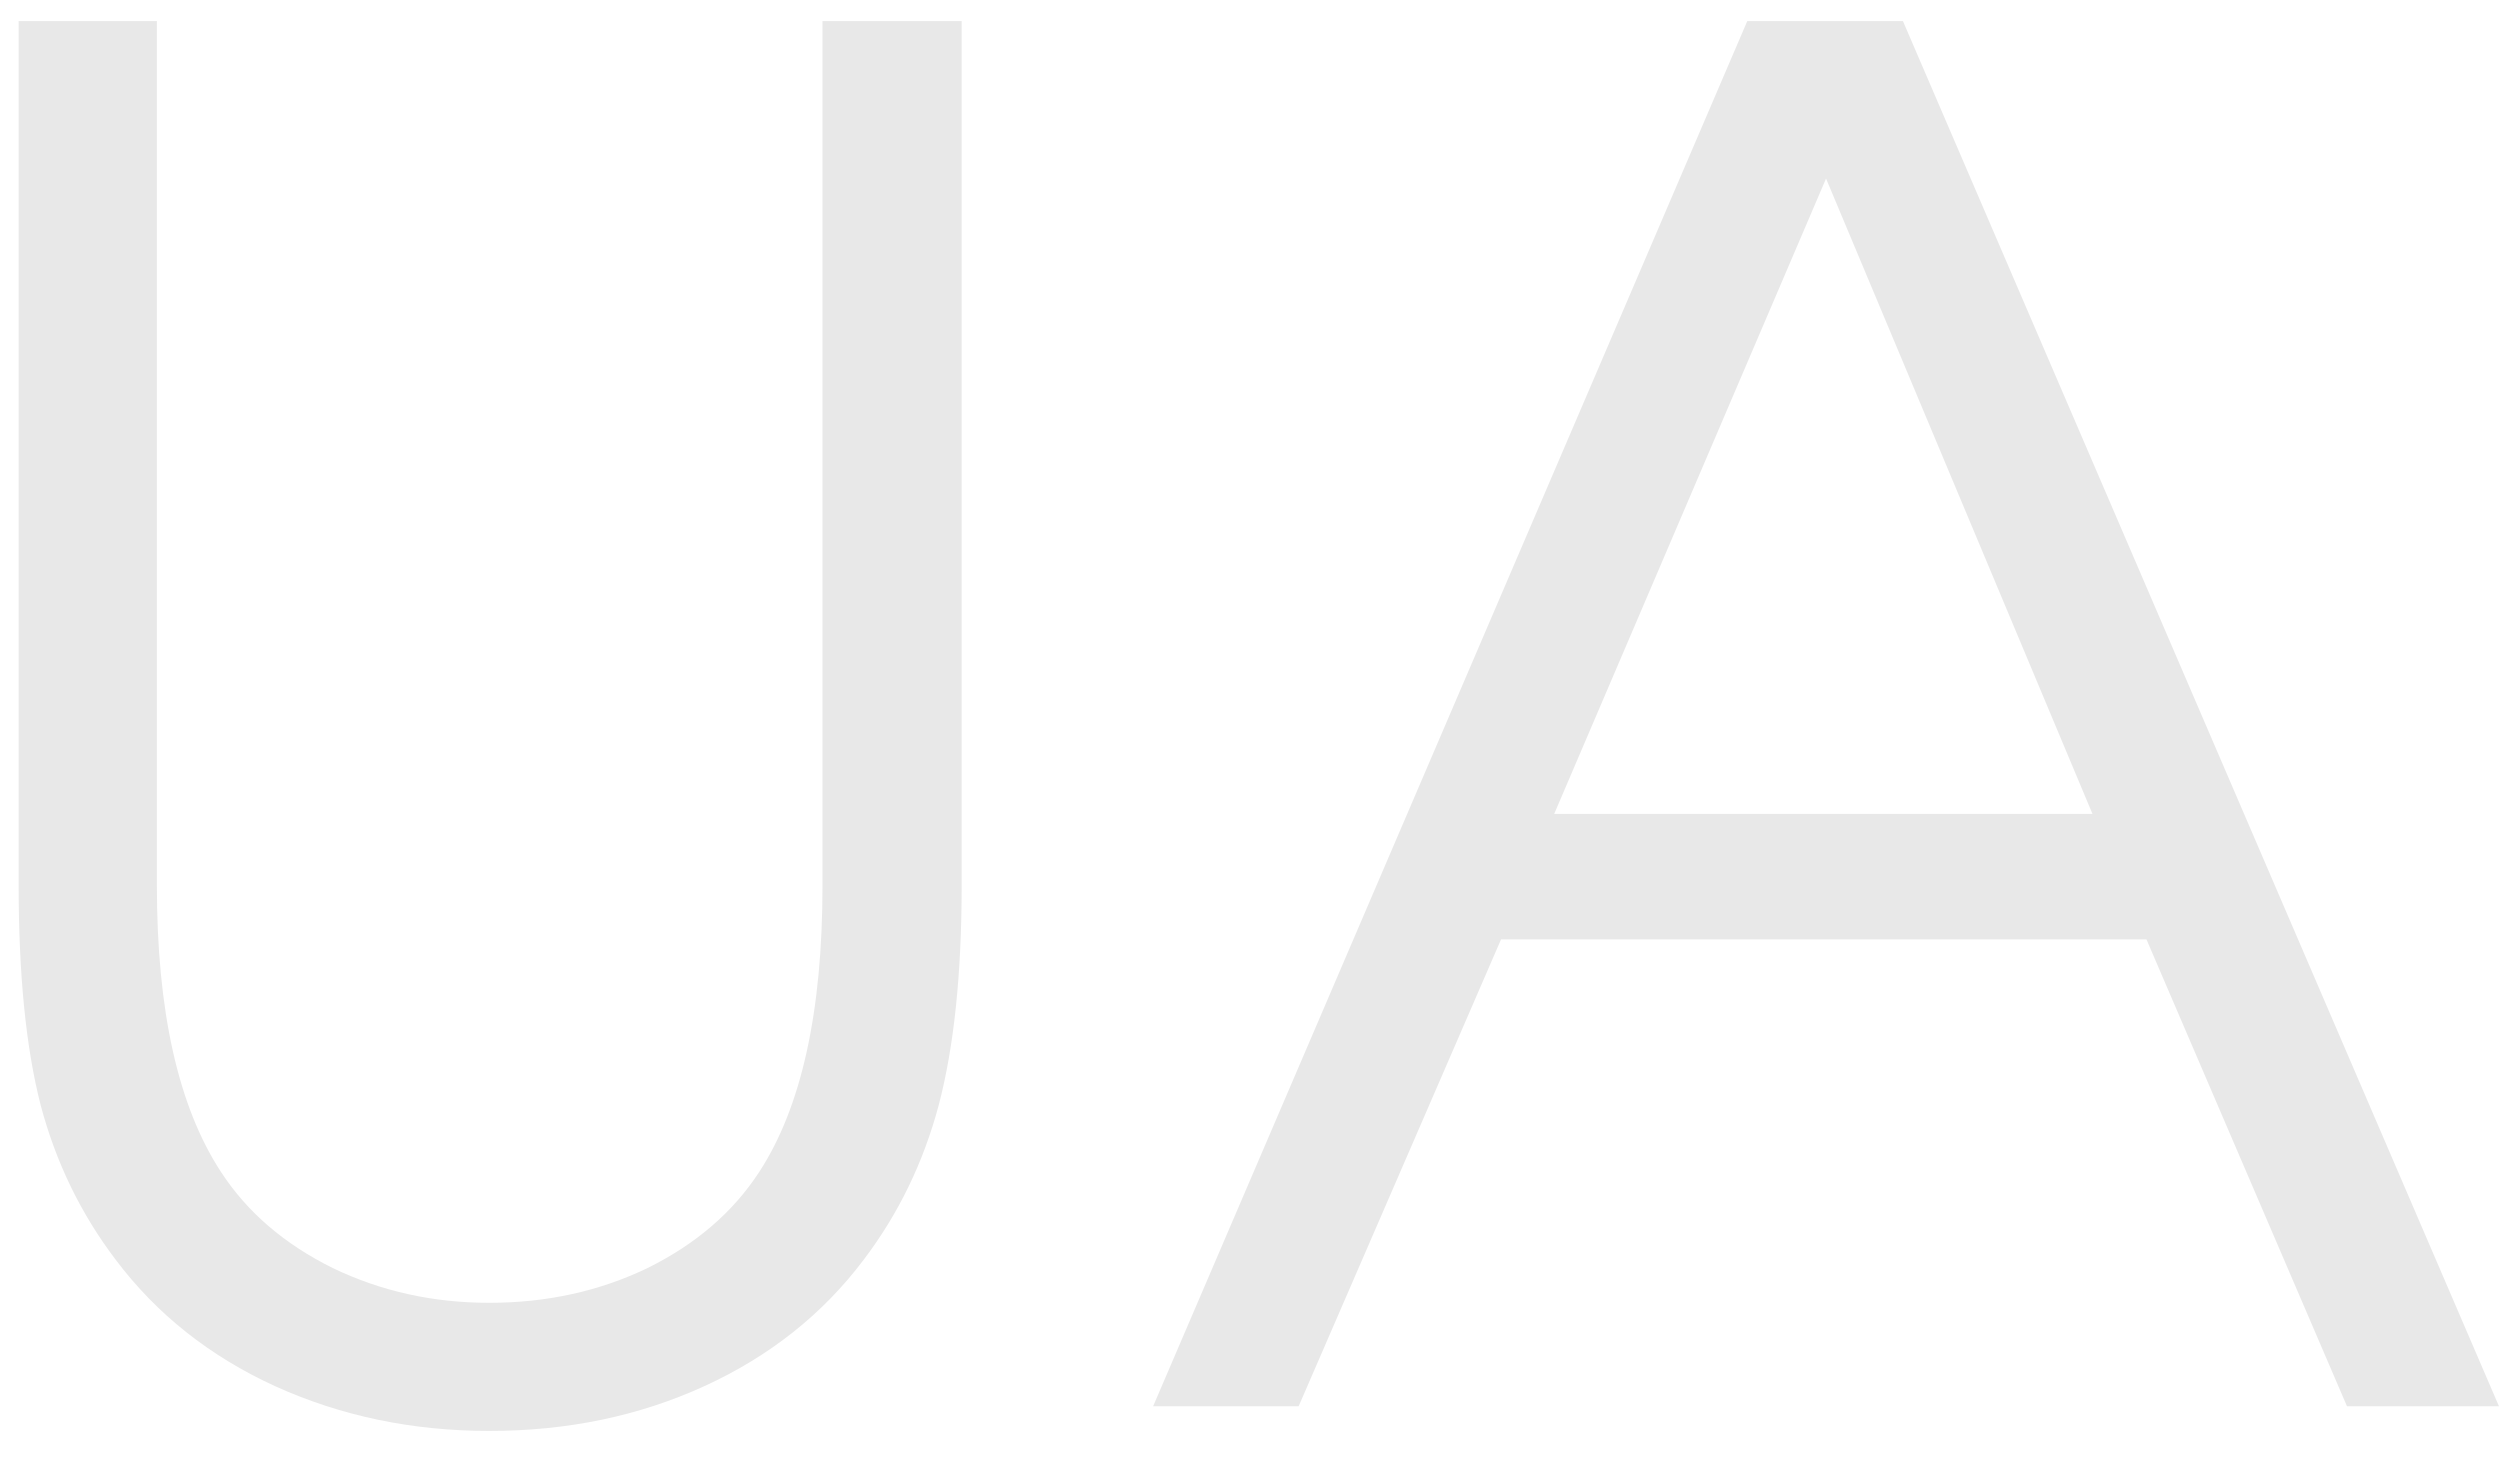 <svg width="24" height="14" viewBox="0 0 24 14" fill="none" xmlns="http://www.w3.org/2000/svg">
<path d="M0.179 0.202C0.179 0.202 0.621 0.202 1.506 0.202C1.506 0.202 1.506 2.968 1.506 8.499C1.506 9.706 1.711 10.623 2.121 11.25C2.373 11.637 2.731 11.944 3.194 12.173C3.656 12.396 4.157 12.507 4.697 12.507C5.247 12.507 5.754 12.396 6.217 12.173C6.68 11.944 7.037 11.637 7.289 11.25C7.694 10.629 7.896 9.712 7.896 8.499V0.202H9.232C9.232 0.202 9.232 2.968 9.232 8.499C9.232 9.349 9.158 10.052 9.012 10.608C8.865 11.159 8.625 11.654 8.291 12.094C7.899 12.615 7.389 13.02 6.762 13.307C6.135 13.594 5.447 13.737 4.697 13.737C3.958 13.737 3.273 13.594 2.64 13.307C2.013 13.02 1.503 12.615 1.111 12.094C0.777 11.654 0.536 11.159 0.39 10.608C0.249 10.058 0.179 9.355 0.179 8.499V0.202ZM11.07 13.5C11.07 13.5 12.971 9.067 16.774 0.202C16.774 0.202 17.272 0.202 18.268 0.202C18.268 0.202 20.175 4.635 23.99 13.5C23.99 13.5 23.504 13.5 22.531 13.5C22.531 13.5 21.889 12.006 20.606 9.018C20.606 9.018 18.541 9.018 14.41 9.018C14.41 9.018 13.762 10.512 12.467 13.5C12.467 13.5 12.002 13.5 11.07 13.5ZM14.92 7.814C14.92 7.814 16.642 7.814 20.088 7.814C20.088 7.814 19.235 5.78 17.53 1.714C17.53 1.714 16.66 3.747 14.92 7.814Z" fill="#E8E8E8"/>
</svg>
